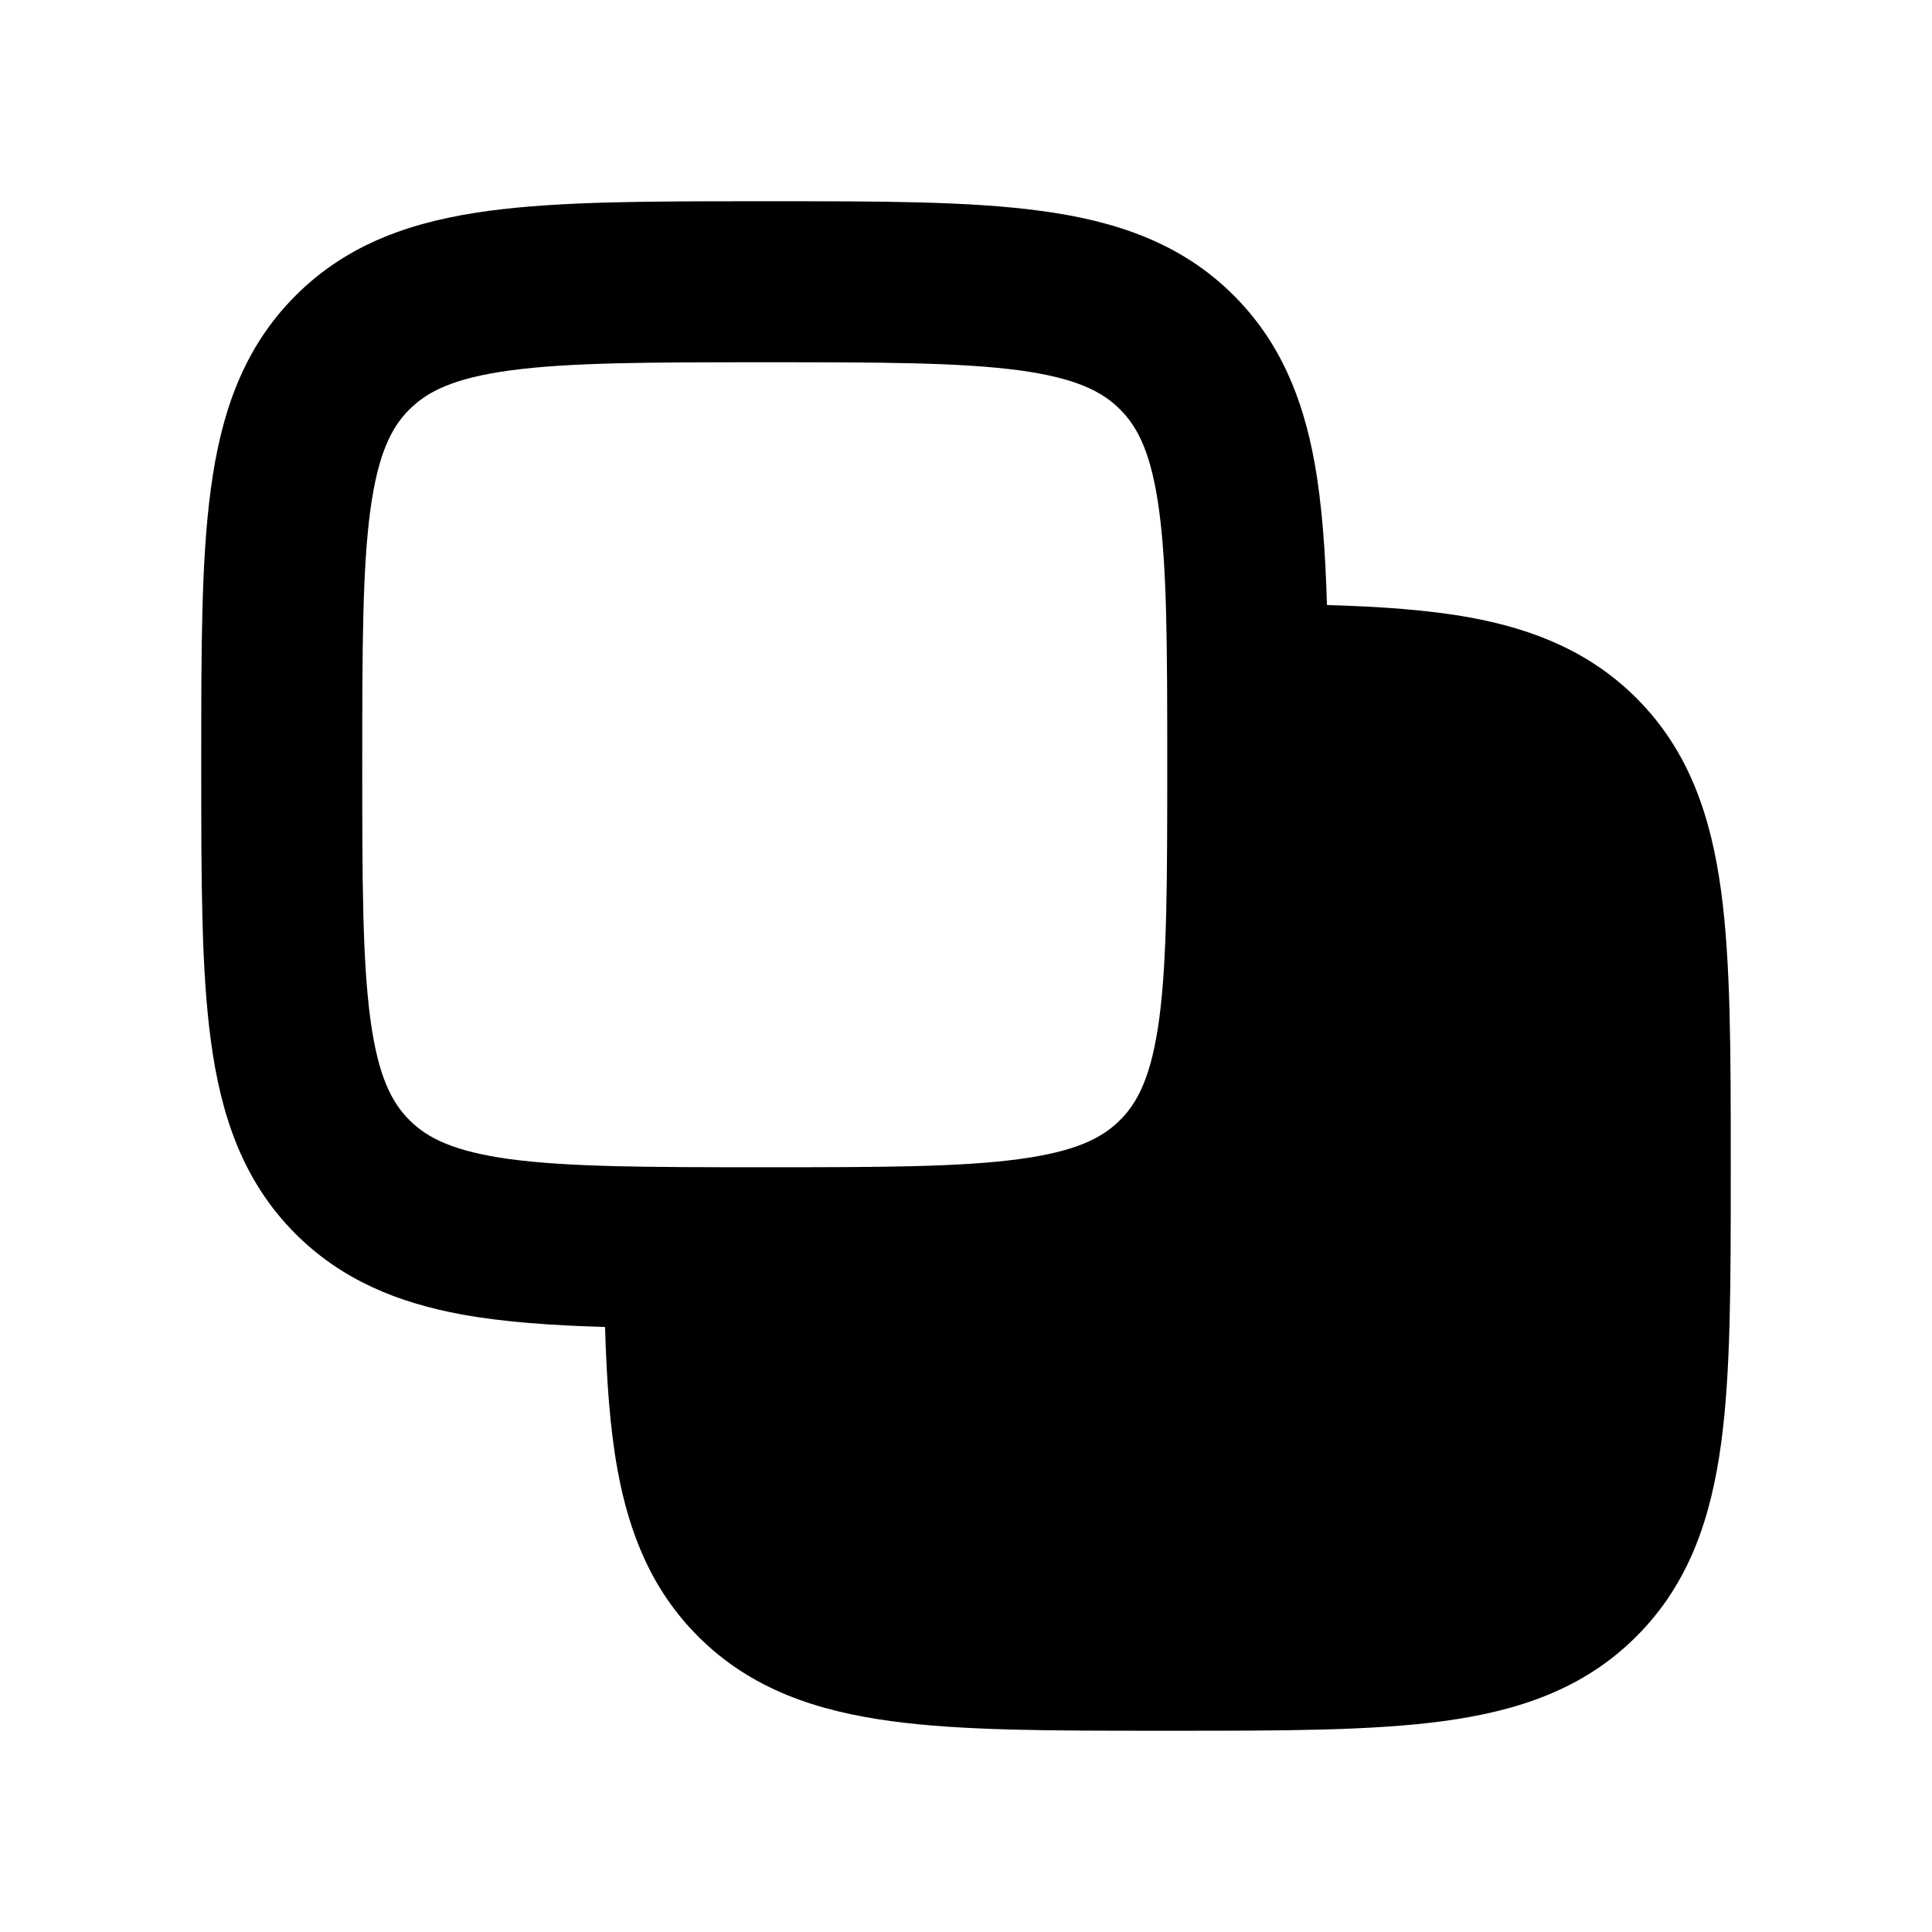 <svg xmlns="http://www.w3.org/2000/svg" width="24" height="24" viewBox="0 0 24 24" fill="none">
    <path fill="currentColor" fill-rule="evenodd" d="M9.57 2.5h-.14c-1.355 0-2.471 0-3.355.119-.928.124-1.747.396-2.403 1.053-.657.656-.929 1.475-1.053 2.403-.12.884-.119 2-.119 3.354v.142c0 1.354 0 2.47.119 3.354.124.928.396 1.747 1.053 2.403.572.572 1.27.854 2.06 1 .52.095 1.115.137 1.784.156.02.669.061 1.264.157 1.784.145.79.427 1.488.999 2.06.656.657 1.475.928 2.403 1.053.884.12 2 .119 3.354.119h.141c1.355 0 2.471 0 3.355-.119.928-.125 1.747-.396 2.403-1.053.657-.656.928-1.475 1.053-2.403.12-.884.119-2 .119-3.354v-.141c0-1.355 0-2.471-.119-3.355-.125-.928-.396-1.747-1.053-2.403-.572-.572-1.27-.854-2.06-1-.52-.095-1.115-.137-1.784-.156-.02-.669-.062-1.264-.157-1.784-.145-.79-.427-1.488-.999-2.06-.656-.657-1.475-.929-2.403-1.053-.884-.12-2-.119-3.354-.119M5.087 5.086c.222-.223.55-.39 1.255-.485C7.076 4.502 8.058 4.5 9.5 4.5c1.443 0 2.424.002 3.159.1.706.096 1.033.263 1.255.486.223.222.39.55.485 1.255.099.735.101 1.717.101 3.159 0 1.443-.002 2.424-.1 3.159-.096.706-.263 1.033-.486 1.255-.222.223-.55.39-1.255.485-.735.099-1.716.101-3.159.101-1.442 0-2.424-.002-3.159-.1-.706-.096-1.033-.263-1.255-.486-.223-.222-.39-.55-.485-1.255-.099-.735-.101-1.716-.101-3.159 0-1.442.002-2.424.1-3.159.096-.706.263-1.033.486-1.255" clip-rule="evenodd"/>
</svg>